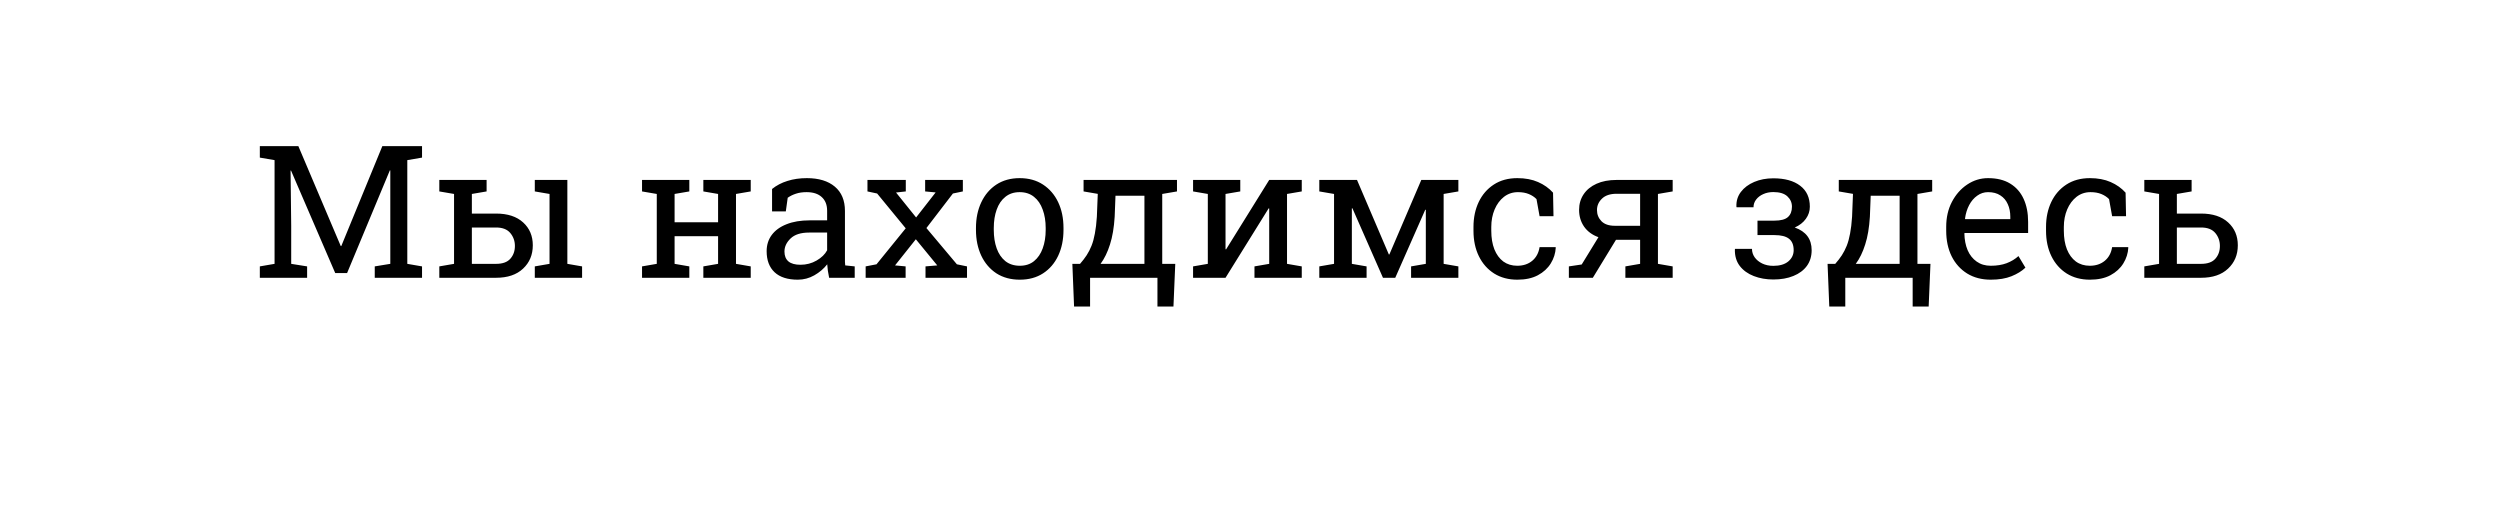 <svg width="189" height="40" viewBox="0 0 189 40" fill="none" xmlns="http://www.w3.org/2000/svg">
<g filter="url(#filter0_d)">
<path d="M10 3C10 1.343 11.343 0 13 0H182C183.657 0 185 1.343 185 3V29C185 30.657 183.657 32 182 32H13C11.343 32 10 30.657 10 29V3Z" fill="white"/>
<path d="M4 16L10 12.536V19.464L4 16Z" fill="white"/>
</g>
<path d="M19.643 21V20.139L20.757 19.947V12.106L19.643 11.915V11.047H20.757H22.555L25.761 18.601H25.802L28.905 11.047H31.906V11.915L30.792 12.106V19.947L31.906 20.139V21H28.331V20.139L29.507 19.947V17.062V12.886L29.473 12.879L26.239 20.645H25.344L22.001 12.893L21.967 12.899L22.015 17.062V19.947L23.218 20.139V21H19.643ZM35.673 19.947H37.505C37.992 19.947 38.35 19.82 38.578 19.564C38.81 19.305 38.927 18.981 38.927 18.594C38.927 18.22 38.81 17.894 38.578 17.616C38.346 17.338 37.988 17.199 37.505 17.199H35.673V19.947ZM40.431 21V20.139L41.545 19.947V14.663L40.431 14.472V13.604H42.892V19.947L44.006 20.139V21H40.431ZM37.505 16.146C38.38 16.146 39.061 16.37 39.549 16.816C40.036 17.259 40.28 17.835 40.28 18.546C40.28 19.261 40.034 19.849 39.542 20.31C39.054 20.77 38.375 21 37.505 21H33.212V20.139L34.326 19.947V14.663L33.212 14.472V13.604H36.787V14.472L35.673 14.663V16.146H37.505ZM48.538 21V20.139L49.652 19.947V14.663L48.538 14.472V13.604H52.113V14.472L50.999 14.663V16.803H54.287V14.663L53.173 14.472V13.604H54.287H55.641H56.755V14.472L55.641 14.663V19.947L56.755 20.139V21H53.173V20.139L54.287 19.947V17.855H50.999V19.947L52.113 20.139V21H48.538ZM60.316 21.144C59.546 21.144 58.961 20.957 58.56 20.583C58.158 20.205 57.958 19.674 57.958 18.99C57.958 18.521 58.086 18.113 58.341 17.767C58.601 17.416 58.974 17.145 59.462 16.953C59.95 16.757 60.533 16.659 61.212 16.659H62.531V15.935C62.531 15.488 62.395 15.142 62.121 14.896C61.852 14.649 61.472 14.526 60.98 14.526C60.67 14.526 60.401 14.565 60.173 14.643C59.945 14.716 59.738 14.818 59.551 14.95L59.407 15.982H58.368V14.287C58.701 14.018 59.088 13.815 59.53 13.679C59.972 13.537 60.462 13.467 61 13.467C61.898 13.467 62.602 13.681 63.112 14.109C63.623 14.538 63.878 15.151 63.878 15.948V19.51C63.878 19.605 63.878 19.699 63.878 19.79C63.883 19.881 63.889 19.972 63.898 20.064L64.616 20.139V21H62.682C62.641 20.799 62.609 20.619 62.586 20.46C62.563 20.3 62.547 20.141 62.538 19.981C62.278 20.314 61.953 20.592 61.56 20.815C61.173 21.034 60.758 21.144 60.316 21.144ZM60.515 20.016C60.961 20.016 61.369 19.909 61.738 19.694C62.107 19.48 62.372 19.223 62.531 18.922V17.582H61.164C60.544 17.582 60.079 17.73 59.77 18.026C59.46 18.323 59.305 18.653 59.305 19.018C59.305 19.341 59.405 19.59 59.605 19.763C59.806 19.931 60.109 20.016 60.515 20.016ZM65.443 21V20.139L66.264 19.981L68.472 17.261L66.311 14.629L65.58 14.472V13.604H68.478V14.472L67.74 14.554L69.258 16.44L70.734 14.547L69.941 14.472V13.604H72.792V14.472L72.04 14.629L70.037 17.24L72.341 19.981L73.106 20.139V21H69.969V20.139L70.857 20.064L69.237 18.088L67.665 20.064L68.465 20.139V21H65.443ZM77.099 21.144C76.415 21.144 75.825 20.984 75.328 20.665C74.836 20.341 74.455 19.897 74.186 19.332C73.918 18.762 73.783 18.113 73.783 17.384V17.233C73.783 16.504 73.918 15.857 74.186 15.292C74.455 14.722 74.836 14.276 75.328 13.952C75.825 13.629 76.41 13.467 77.085 13.467C77.769 13.467 78.356 13.629 78.849 13.952C79.345 14.276 79.728 14.72 79.997 15.285C80.266 15.85 80.4 16.5 80.4 17.233V17.384C80.4 18.117 80.266 18.769 79.997 19.339C79.728 19.904 79.348 20.346 78.856 20.665C78.363 20.984 77.778 21.144 77.099 21.144ZM77.099 20.091C77.527 20.091 77.885 19.975 78.172 19.742C78.463 19.505 78.682 19.184 78.828 18.778C78.978 18.368 79.054 17.903 79.054 17.384V17.233C79.054 16.714 78.978 16.251 78.828 15.846C78.682 15.435 78.463 15.114 78.172 14.882C77.88 14.645 77.518 14.526 77.085 14.526C76.657 14.526 76.296 14.645 76.005 14.882C75.713 15.114 75.495 15.435 75.349 15.846C75.203 16.251 75.13 16.714 75.13 17.233V17.384C75.13 17.903 75.203 18.368 75.349 18.778C75.495 19.184 75.713 19.505 76.005 19.742C76.301 19.975 76.666 20.091 77.099 20.091ZM81.2 23.174L81.07 19.947H81.651C81.843 19.729 82.009 19.512 82.15 19.298C82.292 19.079 82.415 18.84 82.519 18.58C82.624 18.316 82.709 18.008 82.772 17.657C82.841 17.302 82.891 16.878 82.923 16.386L82.991 14.656L81.918 14.472V13.604H87.865H88.98V14.472L87.865 14.663V19.947H88.85L88.713 23.174H87.503V21H82.41V23.174H81.2ZM83.203 19.947H86.519V14.8H84.331L84.269 16.386C84.219 17.206 84.101 17.906 83.914 18.484C83.732 19.063 83.495 19.551 83.203 19.947ZM90.196 21V20.139L91.311 19.947V14.663L90.196 14.472V13.604H92.65H93.765V14.472L92.65 14.663V18.84L92.691 18.854L95.952 13.604H97.299H98.413V14.472L97.299 14.663V19.947L98.413 20.139V21H94.838V20.139L95.952 19.947V15.764L95.911 15.75L92.65 21H90.196ZM99.739 21V20.139L100.854 19.947V14.663L99.739 14.472V13.604H100.854H102.59L104.996 19.236H105.037L107.45 13.604H109.139H110.253V14.472L109.139 14.663V19.947L110.253 20.139V21H106.678V20.139L107.792 19.947V15.866L107.751 15.852L105.481 21H104.552L102.241 15.743L102.2 15.757V19.947L103.314 20.139V21H99.739ZM114.71 21.144C114.04 21.144 113.457 20.989 112.96 20.679C112.463 20.364 112.078 19.929 111.805 19.373C111.531 18.817 111.395 18.174 111.395 17.445V17.158C111.395 16.456 111.527 15.828 111.791 15.271C112.055 14.716 112.436 14.276 112.933 13.952C113.429 13.629 114.022 13.467 114.71 13.467C115.307 13.467 115.829 13.565 116.275 13.761C116.727 13.957 117.105 14.226 117.41 14.567L117.444 16.345H116.392L116.159 15.053C116.004 14.893 115.811 14.766 115.578 14.67C115.346 14.574 115.072 14.526 114.758 14.526C114.357 14.526 114.004 14.645 113.698 14.882C113.397 15.119 113.163 15.435 112.994 15.832C112.826 16.229 112.741 16.671 112.741 17.158V17.445C112.741 17.983 112.819 18.45 112.974 18.847C113.133 19.243 113.359 19.551 113.65 19.77C113.947 19.984 114.298 20.091 114.703 20.091C115.159 20.091 115.537 19.965 115.838 19.715C116.139 19.464 116.323 19.12 116.392 18.683H117.602L117.615 18.724C117.592 19.148 117.467 19.544 117.239 19.913C117.011 20.282 116.686 20.581 116.262 20.809C115.842 21.032 115.325 21.144 114.71 21.144ZM118.606 21V20.139L119.577 19.995L120.842 17.931C120.372 17.762 120.01 17.495 119.755 17.131C119.504 16.766 119.379 16.345 119.379 15.866C119.379 15.424 119.493 15.032 119.721 14.69C119.949 14.349 120.274 14.082 120.698 13.891C121.122 13.699 121.628 13.604 122.216 13.604H126.454V14.472L125.34 14.663V19.947L126.454 20.139V21H122.879V20.139L123.993 19.947V18.129H122.168L120.418 21H118.606ZM122.079 17.069H123.993V14.649H122.216C121.728 14.649 121.359 14.773 121.108 15.019C120.858 15.26 120.732 15.547 120.732 15.88C120.732 16.208 120.844 16.488 121.067 16.721C121.295 16.953 121.632 17.069 122.079 17.069ZM134.062 21.13C133.525 21.13 133.033 21.043 132.586 20.87C132.139 20.697 131.786 20.442 131.526 20.105C131.267 19.763 131.144 19.346 131.157 18.854L131.171 18.812H132.449C132.449 19.045 132.518 19.259 132.654 19.455C132.791 19.646 132.98 19.801 133.222 19.92C133.468 20.038 133.748 20.098 134.062 20.098C134.55 20.098 134.928 19.986 135.197 19.763C135.466 19.535 135.601 19.252 135.601 18.915C135.601 18.519 135.482 18.229 135.245 18.047C135.013 17.865 134.648 17.773 134.151 17.773H132.866V16.68H134.151C134.625 16.68 134.963 16.591 135.163 16.413C135.368 16.231 135.471 15.969 135.471 15.627C135.471 15.317 135.354 15.055 135.122 14.841C134.89 14.627 134.536 14.52 134.062 14.52C133.78 14.52 133.525 14.572 133.297 14.677C133.074 14.777 132.896 14.914 132.764 15.087C132.632 15.26 132.565 15.454 132.565 15.668H131.287L131.273 15.627C131.255 15.203 131.367 14.832 131.608 14.513C131.854 14.189 132.192 13.936 132.62 13.754C133.049 13.572 133.529 13.48 134.062 13.48C134.928 13.48 135.605 13.667 136.093 14.041C136.58 14.41 136.824 14.939 136.824 15.627C136.824 15.96 136.724 16.265 136.523 16.543C136.323 16.821 136.043 17.04 135.683 17.199C136.535 17.5 136.961 18.072 136.961 18.915C136.961 19.375 136.84 19.772 136.599 20.105C136.357 20.433 136.018 20.686 135.58 20.863C135.147 21.041 134.641 21.13 134.062 21.13ZM138.294 23.174L138.164 19.947H138.745C138.937 19.729 139.103 19.512 139.244 19.298C139.385 19.079 139.508 18.84 139.613 18.58C139.718 18.316 139.802 18.008 139.866 17.657C139.935 17.302 139.985 16.878 140.017 16.386L140.085 14.656L139.012 14.472V13.604H144.959H146.073V14.472L144.959 14.663V19.947H145.943L145.807 23.174H144.597V21H139.504V23.174H138.294ZM140.297 19.947H143.612V14.8H141.425L141.363 16.386C141.313 17.206 141.195 17.906 141.008 18.484C140.826 19.063 140.589 19.551 140.297 19.947ZM150.503 21.144C149.819 21.144 149.225 20.989 148.719 20.679C148.213 20.364 147.821 19.929 147.543 19.373C147.27 18.817 147.133 18.174 147.133 17.445V17.145C147.133 16.443 147.276 15.816 147.563 15.265C147.855 14.709 148.24 14.271 148.719 13.952C149.202 13.629 149.728 13.467 150.298 13.467C150.963 13.467 151.519 13.604 151.966 13.877C152.417 14.15 152.757 14.536 152.984 15.032C153.212 15.524 153.326 16.105 153.326 16.775V17.616H148.527L148.507 17.65C148.516 18.124 148.598 18.546 148.753 18.915C148.912 19.28 149.14 19.567 149.437 19.776C149.733 19.986 150.088 20.091 150.503 20.091C150.959 20.091 151.357 20.027 151.699 19.899C152.046 19.767 152.344 19.587 152.595 19.359L153.121 20.234C152.857 20.49 152.506 20.706 152.068 20.884C151.635 21.057 151.114 21.144 150.503 21.144ZM148.568 16.564H151.979V16.386C151.979 16.03 151.916 15.713 151.788 15.435C151.665 15.153 151.478 14.932 151.228 14.773C150.981 14.608 150.672 14.526 150.298 14.526C149.997 14.526 149.724 14.615 149.478 14.793C149.231 14.966 149.029 15.203 148.869 15.504C148.71 15.805 148.605 16.146 148.555 16.529L148.568 16.564ZM157.995 21.144C157.325 21.144 156.742 20.989 156.245 20.679C155.748 20.364 155.363 19.929 155.09 19.373C154.816 18.817 154.68 18.174 154.68 17.445V17.158C154.68 16.456 154.812 15.828 155.076 15.271C155.34 14.716 155.721 14.276 156.218 13.952C156.715 13.629 157.307 13.467 157.995 13.467C158.592 13.467 159.114 13.565 159.561 13.761C160.012 13.957 160.39 14.226 160.695 14.567L160.729 16.345H159.677L159.444 15.053C159.289 14.893 159.096 14.766 158.863 14.67C158.631 14.574 158.357 14.526 158.043 14.526C157.642 14.526 157.289 14.645 156.983 14.882C156.683 15.119 156.448 15.435 156.279 15.832C156.111 16.229 156.026 16.671 156.026 17.158V17.445C156.026 17.983 156.104 18.45 156.259 18.847C156.418 19.243 156.644 19.551 156.936 19.77C157.232 19.984 157.583 20.091 157.988 20.091C158.444 20.091 158.822 19.965 159.123 19.715C159.424 19.464 159.608 19.12 159.677 18.683H160.887L160.9 18.724C160.878 19.148 160.752 19.544 160.524 19.913C160.297 20.282 159.971 20.581 159.547 20.809C159.128 21.032 158.61 21.144 157.995 21.144ZM166.403 16.146C167.278 16.146 167.96 16.37 168.447 16.816C168.935 17.259 169.179 17.835 169.179 18.546C169.179 19.261 168.933 19.849 168.44 20.31C167.953 20.77 167.274 21 166.403 21H162.11V20.139L163.225 19.947V14.663L162.11 14.472V13.604H165.686V14.472L164.571 14.663V16.146H166.403ZM166.403 19.947C166.891 19.947 167.249 19.82 167.477 19.564C167.709 19.305 167.825 18.981 167.825 18.594C167.825 18.22 167.709 17.894 167.477 17.616C167.244 17.338 166.886 17.199 166.403 17.199H164.571V19.947H166.403Z" fill="black"/>
<defs>
<filter id="filter0_d" x="0" y="0" width="189" height="40" filterUnits="userSpaceOnUse" color-interpolation-filters="sRGB">
<feFlood flood-opacity="0" result="BackgroundImageFix"/>
<feColorMatrix in="SourceAlpha" type="matrix" values="0 0 0 0 0 0 0 0 0 0 0 0 0 0 0 0 0 0 127 0"/>
<feOffset dy="4"/>
<feGaussianBlur stdDeviation="2"/>
<feColorMatrix type="matrix" values="0 0 0 0 0 0 0 0 0 0 0 0 0 0 0 0 0 0 0.25 0"/>
<feBlend mode="normal" in2="BackgroundImageFix" result="effect1_dropShadow"/>
<feBlend mode="normal" in="SourceGraphic" in2="effect1_dropShadow" result="shape"/>
</filter>
</defs>
</svg>
